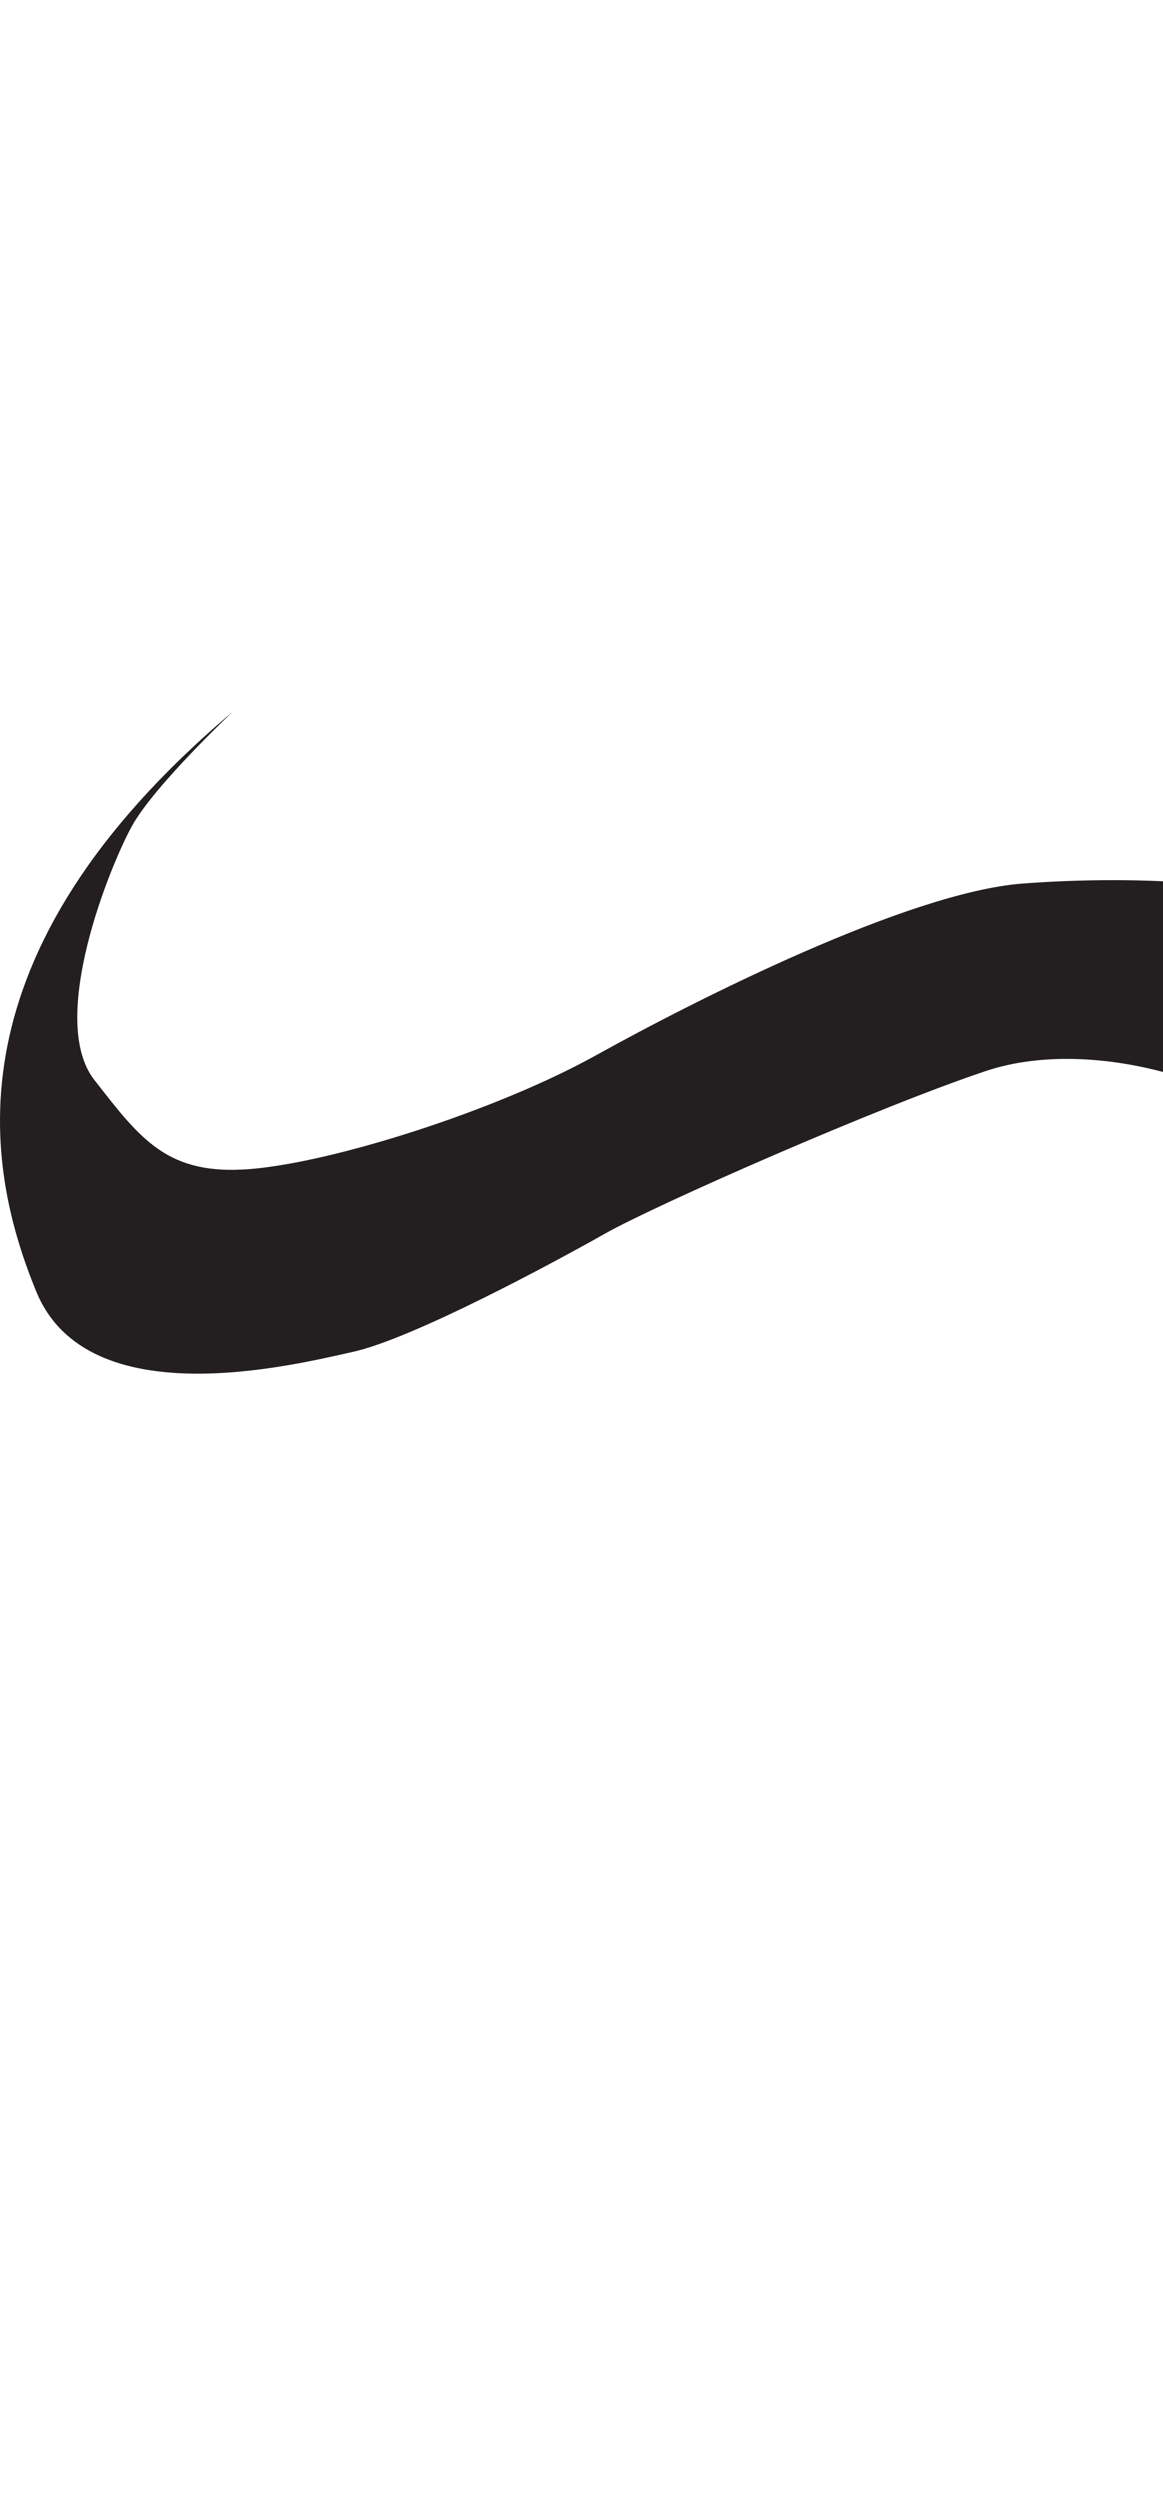 <?xml version="1.0" encoding="utf-8"?>
<!-- Generator: Adobe Illustrator 16.0.0, SVG Export Plug-In . SVG Version: 6.00 Build 0)  -->
<!DOCTYPE svg PUBLIC "-//W3C//DTD SVG 1.1//EN" "http://www.w3.org/Graphics/SVG/1.1/DTD/svg11.dtd">
<svg version="1.1" id="Layer_1" xmlns="http://www.w3.org/2000/svg" xmlns:xlink="http://www.w3.org/1999/xlink" x="0px" y="0px"
	 width="249.105px" height="535.475px" viewBox="0 0 249.105 535.475" enable-background="new 0 0 249.105 535.475"
	 xml:space="preserve">
<path fill="#231F20" d="M49.804,152.49c0,0-16.716,15.761-21.491,24.356c-4.776,8.598-18.148,41.551-8.118,54.445
	c10.027,12.895,15.76,20.535,33.43,19.104c17.67-1.434,52.534-12.418,74.026-24.357c21.49-11.939,66.861-34.863,91.219-36.773
	c24.355-1.91,58.264-0.478,65.906,8.118c7.641,8.597,7.164,10.03,7.641,21.97c0.479,11.939-1.91,36.773-6.209,44.415
	c-4.297,7.642-9.074,9.074-9.074,9.074s12.418-12.895,1.434-26.745s-44.416-24.357-67.34-16.716s-70.682,28.655-81.666,34.864
	c-10.985,6.208-41.073,22.446-53.967,25.313c-12.895,2.865-56.832,13.85-67.816-12.896C-3.208,249.918-11.804,204.547,49.804,152.49
	z"/>
</svg>
